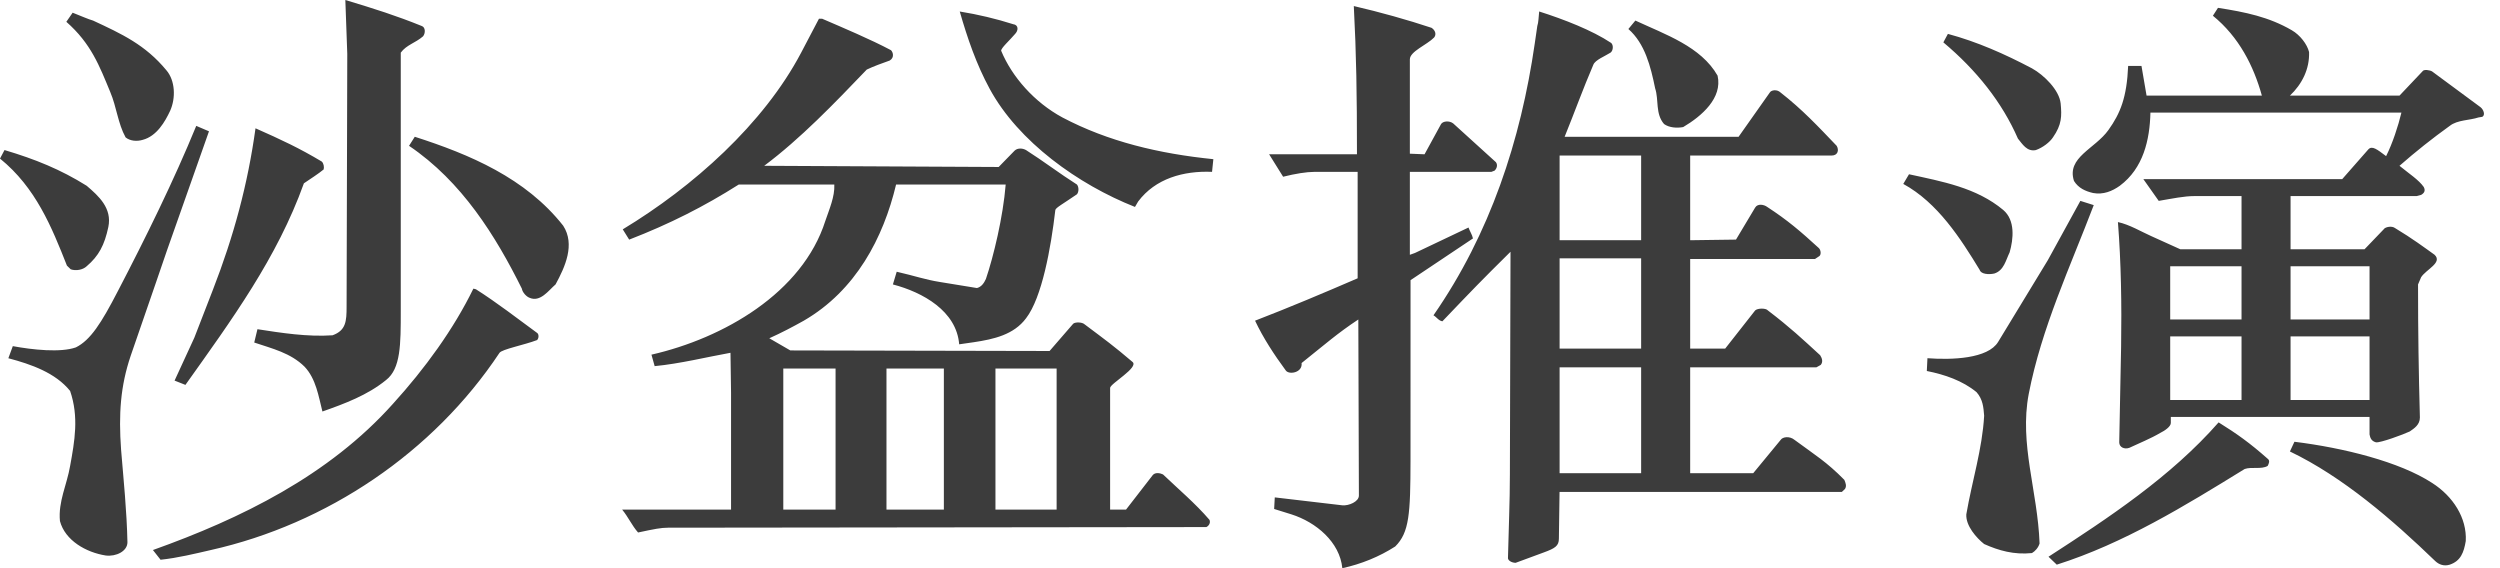 <?xml version="1.0" encoding="UTF-8"?>
<svg width="88px" height="20px" viewBox="0 0 88 20" version="1.1" xmlns="http://www.w3.org/2000/svg" xmlns:xlink="http://www.w3.org/1999/xlink">
    <title>Combined Shape</title>
    <defs>
        <filter color-interpolation-filters="auto" id="filter-1">
            <feColorMatrix in="SourceGraphic" type="matrix" values="0 0 0 0 0.878 0 0 0 0 0.878 0 0 0 0 0.878 0 0 0 1 0"></feColorMatrix>
        </filter>
    </defs>
    <g id="Sandtable" stroke="none" stroke-width="1" fill="none" fill-rule="evenodd">
        <g id="Sandtable-titleTC" transform="translate(-602, -20)" filter="url(#filter-1)">
            <g transform="translate(602, 20)">
                <path d="M47.654,0.213 C48.575,0.426 49.561,0.703 50.39,0.979 C50.524,1.065 50.569,1.214 50.48,1.321 C50.231,1.578 49.627,1.81 49.627,2.089 L49.627,5.41 L50.144,5.431 L50.726,4.366 C50.794,4.26 51.017,4.24 51.152,4.344 L52.655,5.708 C52.721,5.793 52.699,5.921 52.61,6.006 L52.496,6.05 L49.627,6.05 L49.627,8.969 L49.808,8.904 L51.691,8.009 C51.735,8.138 51.824,8.265 51.848,8.393 L49.651,9.862 L49.65,16.201 C49.647,18.092 49.607,18.744 49.112,19.236 C48.551,19.596 47.922,19.853 47.25,20 C47.161,19.085 46.332,18.383 45.457,18.105 L44.85,17.916 L44.872,17.508 L47.25,17.787 C47.475,17.809 47.833,17.659 47.833,17.445 L47.813,11.246 C47.071,11.737 46.668,12.099 45.816,12.779 C45.858,13.121 45.365,13.205 45.256,13.036 C44.85,12.483 44.47,11.906 44.178,11.288 C45.389,10.821 46.6,10.31 47.789,9.796 L47.789,6.05 L46.262,6.05 C45.995,6.05 45.592,6.114 45.166,6.221 L44.673,5.431 L47.765,5.431 C47.765,3.302 47.743,1.918 47.654,0.213 Z M80.764,15.55 C82.488,15.763 84.462,16.252 85.608,16.998 C86.346,17.467 86.839,18.233 86.795,19.044 C86.727,19.448 86.616,19.746 86.232,19.876 C86.033,19.939 85.852,19.876 85.717,19.746 C84.218,18.299 82.468,16.785 80.605,15.892 L80.764,15.55 Z M78.095,14.868 C78.745,15.272 79.193,15.592 79.821,16.147 C79.911,16.211 79.867,16.316 79.821,16.401 C79.596,16.531 79.26,16.423 79.012,16.509 C76.906,17.807 74.752,19.13 72.398,19.876 L72.107,19.597 C74.215,18.233 76.413,16.785 78.095,14.868 Z M54.179,0.404 C55.054,0.683 56.04,1.065 56.714,1.512 C56.804,1.597 56.78,1.788 56.692,1.852 C56.489,1.981 56.153,2.109 56.086,2.278 C55.728,3.109 55.413,3.984 55.075,4.815 L61.198,4.815 L62.296,3.258 C62.342,3.172 62.545,3.131 62.678,3.258 C63.441,3.855 63.978,4.429 64.651,5.133 C64.74,5.282 64.696,5.475 64.472,5.475 L59.494,5.475 L59.494,8.456 L61.107,8.434 L61.781,7.307 C61.87,7.156 62.093,7.199 62.207,7.285 C62.924,7.752 63.374,8.138 64.024,8.733 C64.09,8.798 64.114,8.947 64.046,9.011 L63.889,9.116 L59.494,9.116 L59.494,12.27 L60.727,12.27 L61.781,10.928 C61.87,10.842 62.165,10.842 62.23,10.928 C63.014,11.525 63.441,11.928 64.07,12.505 C64.137,12.61 64.179,12.738 64.09,12.845 L63.935,12.931 L59.494,12.931 L59.494,16.657 L61.713,16.657 L62.678,15.486 C62.745,15.378 62.992,15.337 63.171,15.486 C63.889,16.017 64.293,16.253 64.921,16.892 C64.965,16.999 65.01,17.105 64.943,17.212 L64.832,17.317 L54.896,17.317 L54.873,18.958 C54.873,19.215 54.741,19.3 54.338,19.447 L53.351,19.811 C53.214,19.811 53.059,19.726 53.081,19.618 C53.103,18.638 53.148,17.659 53.148,16.699 L53.17,8.862 C52.094,9.926 51.872,10.16 50.772,11.31 C50.637,11.288 50.569,11.161 50.458,11.099 C52.454,8.223 53.53,4.942 54.023,1.534 L54.113,0.915 C54.157,0.788 54.157,0.597 54.179,0.404 Z M16.663,10.16 L16.752,10.182 C17.492,10.651 18.232,11.226 18.904,11.717 C18.973,11.759 18.973,11.906 18.904,11.971 C18.456,12.142 17.673,12.292 17.583,12.419 C15.249,15.933 11.504,18.446 7.423,19.361 C6.863,19.49 6.258,19.639 5.652,19.703 L5.383,19.361 C8.479,18.255 11.574,16.742 13.837,14.209 C14.958,12.974 15.967,11.588 16.663,10.16 Z M6.908,4.431 L7.356,4.622 L5.876,8.819 L5.497,9.925 L4.6,12.524 C4.24,13.59 4.172,14.569 4.262,15.827 C4.353,16.935 4.462,17.977 4.486,19.087 C4.486,19.405 4.083,19.598 3.725,19.554 C3.031,19.447 2.289,19.023 2.11,18.341 C2.044,17.659 2.356,17.062 2.468,16.402 C2.627,15.529 2.782,14.676 2.468,13.761 C1.953,13.123 1.1,12.823 0.294,12.61 L0.451,12.184 C1.145,12.313 2.132,12.419 2.671,12.228 C3.186,11.971 3.566,11.375 4.15,10.245 C5.137,8.35 6.123,6.348 6.908,4.431 Z M73.229,7.071 L73.7,7.22 C72.871,9.394 71.861,11.545 71.411,13.868 C71.075,15.636 71.725,17.274 71.793,19.13 C71.749,19.279 71.636,19.404 71.525,19.468 C70.894,19.533 70.359,19.382 69.842,19.15 C69.574,18.937 69.192,18.511 69.214,18.106 C69.415,16.934 69.777,15.807 69.842,14.634 C69.818,14.335 69.798,14.059 69.574,13.804 C69.081,13.399 68.452,13.184 67.824,13.059 L67.846,12.609 C68.699,12.673 69.975,12.631 70.335,12.034 L72.083,9.159 L73.229,7.071 Z M28.941,0.66 C29.682,0.98 30.645,1.385 31.363,1.767 C31.43,1.831 31.496,2.024 31.317,2.131 C31.027,2.237 30.78,2.32 30.51,2.449 C29.368,3.641 28.179,4.879 26.9,5.836 L35.153,5.878 L35.714,5.303 C35.825,5.198 36.004,5.218 36.117,5.283 C36.722,5.667 37.305,6.114 37.909,6.496 C37.979,6.582 37.979,6.753 37.909,6.838 C37.416,7.178 37.169,7.306 37.148,7.391 C36.992,8.733 36.676,10.479 36.117,11.203 C35.686,11.782 34.983,11.94 34.283,12.045 L33.935,12.095 C33.877,12.103 33.82,12.111 33.763,12.12 C33.671,10.949 32.482,10.288 31.43,10.012 L31.564,9.565 C32.214,9.714 32.552,9.841 33.089,9.927 L34.389,10.139 C34.546,10.098 34.636,9.968 34.704,9.819 C34.972,9.032 35.31,7.626 35.4,6.496 L31.542,6.496 C31.094,8.371 30.128,10.225 28.292,11.289 C27.908,11.503 27.507,11.716 27.079,11.907 L27.819,12.335 L36.945,12.355 L37.776,11.396 C37.842,11.332 38.09,11.332 38.18,11.418 C38.917,11.971 39.188,12.164 39.862,12.738 C40.107,12.929 39.076,13.504 39.076,13.655 L39.076,17.937 L39.637,17.937 L40.578,16.722 C40.669,16.614 40.848,16.656 40.938,16.7 C41.475,17.213 42.079,17.722 42.574,18.299 C42.62,18.404 42.551,18.511 42.463,18.553 L23.514,18.575 C23.267,18.575 23.044,18.619 22.46,18.744 C22.237,18.489 22.124,18.213 21.899,17.937 L25.733,17.937 L25.733,13.826 L25.713,12.418 C24.882,12.567 23.941,12.802 23.044,12.888 L22.931,12.484 C25.464,11.907 28.245,10.31 29.052,7.775 C29.189,7.369 29.388,6.924 29.368,6.496 L26.003,6.496 C24.792,7.264 23.579,7.88 22.147,8.435 L21.921,8.073 C24.389,6.582 26.878,4.366 28.201,1.853 L28.827,0.66 L28.941,0.66 Z M37.193,12.973 L35.04,12.973 L35.04,17.937 L37.193,17.937 L37.193,12.973 Z M29.412,12.973 L27.572,12.973 L27.572,17.937 L29.412,17.937 L29.412,12.973 Z M33.224,12.973 L31.204,12.973 L31.204,17.937 L33.224,17.937 L33.224,12.973 Z M57.768,12.931 L54.898,12.931 L54.898,16.657 L57.768,16.657 L57.768,12.931 Z M78.073,0.276 C79.036,0.425 79.867,0.596 80.672,1.065 C80.964,1.234 81.211,1.556 81.279,1.831 C81.301,2.427 81.032,2.962 80.605,3.366 L84.462,3.366 L85.27,2.513 C85.316,2.427 85.54,2.471 85.608,2.513 L87.31,3.77 C87.421,3.855 87.491,4.048 87.378,4.112 L87.243,4.134 C86.928,4.239 86.505,4.217 86.232,4.43 C85.608,4.879 85.047,5.325 84.462,5.836 C84.8,6.114 85.137,6.327 85.316,6.582 C85.383,6.709 85.337,6.794 85.224,6.86 L85.067,6.902 L80.628,6.902 L80.628,8.775 L83.231,8.775 L83.947,8.029 C84.015,7.988 84.194,7.946 84.307,8.029 C84.912,8.393 85.337,8.711 85.697,8.968 C85.988,9.244 85.405,9.479 85.224,9.757 L85.115,10.012 C85.115,11.738 85.137,13.08 85.18,14.697 C85.18,14.954 84.977,15.081 84.822,15.188 C84.598,15.294 83.79,15.592 83.635,15.57 C83.476,15.528 83.432,15.421 83.408,15.294 L83.408,14.675 L76.413,14.675 L76.413,14.89 C76.413,15.017 76.19,15.166 76.053,15.232 C75.695,15.443 75.315,15.592 74.953,15.763 C74.776,15.827 74.597,15.741 74.597,15.57 L74.663,12.205 C74.686,10.714 74.663,9.244 74.551,7.817 C74.953,7.902 75.38,8.159 75.717,8.308 L76.749,8.775 L78.902,8.775 L78.902,6.902 L77.242,6.902 C76.884,6.902 76.48,6.987 75.987,7.071 L75.446,6.305 L82.446,6.305 L83.363,5.261 C83.498,5.112 83.677,5.261 83.991,5.496 C84.218,5.046 84.419,4.43 84.53,3.963 L75.695,3.963 C75.673,4.921 75.446,5.921 74.619,6.538 C74.35,6.731 74.034,6.86 73.676,6.794 C73.408,6.731 73.161,6.623 73.004,6.369 C72.736,5.54 73.744,5.239 74.215,4.579 C74.641,3.983 74.863,3.43 74.911,2.32 L75.38,2.32 L75.559,3.366 L79.618,3.366 C79.328,2.32 78.811,1.3 77.894,0.554 L78.073,0.276 Z M12.156,0 C13.21,0.318 13.95,0.553 14.845,0.915 C14.98,0.959 14.98,1.171 14.891,1.279 C14.622,1.513 14.31,1.577 14.107,1.853 L14.107,10.949 C14.107,12.121 14.107,12.974 13.59,13.377 C12.94,13.908 12.134,14.209 11.349,14.485 C11.214,13.952 11.124,13.334 10.721,12.908 C10.227,12.419 9.577,12.27 8.949,12.057 L9.062,11.588 C9.891,11.717 10.832,11.864 11.707,11.802 C12.176,11.631 12.2,11.311 12.2,10.8 L12.224,1.895 L12.156,0 Z M83.408,11.842 L80.628,11.842 L80.628,14.079 L83.408,14.079 L83.408,11.842 Z M78.902,11.842 L76.391,11.842 L76.391,14.079 L78.902,14.079 L78.902,11.842 Z M8.994,4.516 C9.913,4.922 10.542,5.218 11.327,5.687 C11.393,5.751 11.415,5.878 11.393,5.964 C11.214,6.113 10.945,6.284 10.697,6.453 C9.756,9.076 8.165,11.246 6.527,13.548 L6.145,13.397 L6.841,11.886 L7.493,10.204 C8.231,8.308 8.724,6.475 8.994,4.516 Z M57.768,9.094 L54.898,9.094 L54.898,12.27 L57.768,12.27 L57.768,9.094 Z M78.902,9.372 L76.391,9.372 L76.391,11.245 L78.902,11.245 L78.902,9.372 Z M83.408,9.372 L80.628,9.372 L80.628,11.245 L83.408,11.245 L83.408,9.372 Z M14.6,4.814 C16.527,5.433 18.502,6.264 19.824,7.944 C20.252,8.605 19.892,9.394 19.556,10.011 C19.307,10.225 19.017,10.651 18.635,10.48 C18.524,10.438 18.389,10.289 18.369,10.16 C17.448,8.308 16.259,6.389 14.398,5.133 L14.6,4.814 Z M67.197,6.134 C68.363,6.389 69.574,6.604 70.514,7.391 C70.942,7.753 70.874,8.415 70.739,8.883 C70.604,9.159 70.538,9.521 70.2,9.628 C69.999,9.672 69.729,9.65 69.685,9.501 C69.011,8.393 68.206,7.135 66.995,6.474 L67.197,6.134 Z M0.159,5.282 C1.235,5.602 2.132,5.964 3.051,6.539 C3.476,6.902 3.949,7.328 3.814,7.988 C3.679,8.627 3.476,9.01 3.051,9.372 C2.917,9.5 2.671,9.543 2.49,9.48 L2.356,9.35 C1.818,7.988 1.259,6.602 0,5.582 L0.159,5.282 Z M57.768,5.475 L54.898,5.475 L54.898,8.456 L57.768,8.456 L57.768,5.475 Z M33.783,0.405 C34.433,0.51 35.061,0.66 35.668,0.853 C35.845,0.874 35.869,1.065 35.714,1.214 C35.555,1.405 35.221,1.704 35.242,1.789 C35.622,2.706 36.41,3.601 37.396,4.134 C39.009,4.985 40.803,5.41 42.71,5.603 L42.664,6.049 C41.656,6.007 40.669,6.285 40.063,7.093 L39.951,7.284 C37.955,6.496 35.845,4.985 34.839,3.131 C34.365,2.258 34.053,1.342 33.783,0.405 Z M68.566,1.193 C69.596,1.471 70.56,1.897 71.525,2.406 C71.952,2.642 72.487,3.173 72.535,3.641 C72.577,4.09 72.577,4.386 72.264,4.836 C72.153,5.005 71.904,5.198 71.66,5.283 C71.346,5.347 71.188,5.068 71.031,4.879 C70.473,3.601 69.574,2.471 68.406,1.491 L68.566,1.193 Z M2.557,0.447 C2.828,0.553 3.12,0.682 3.275,0.724 C4.285,1.193 5.115,1.577 5.854,2.47 C6.169,2.834 6.191,3.45 5.99,3.898 C5.811,4.281 5.518,4.793 5.025,4.922 C4.822,4.985 4.576,4.964 4.421,4.836 C4.15,4.345 4.106,3.77 3.88,3.237 C3.5,2.321 3.208,1.535 2.335,0.768 L2.557,0.447 Z M57.565,0.724 C58.619,1.214 59.876,1.639 60.459,2.663 C60.638,3.451 59.898,4.089 59.248,4.473 C59.023,4.515 58.754,4.495 58.575,4.366 C58.261,4.004 58.396,3.514 58.261,3.109 C58.104,2.341 57.903,1.534 57.319,1.021 L57.565,0.724 Z" id="Combined-Shape" fill="#3C3C3C"></path>
            </g>
        </g>
    </g>
</svg>